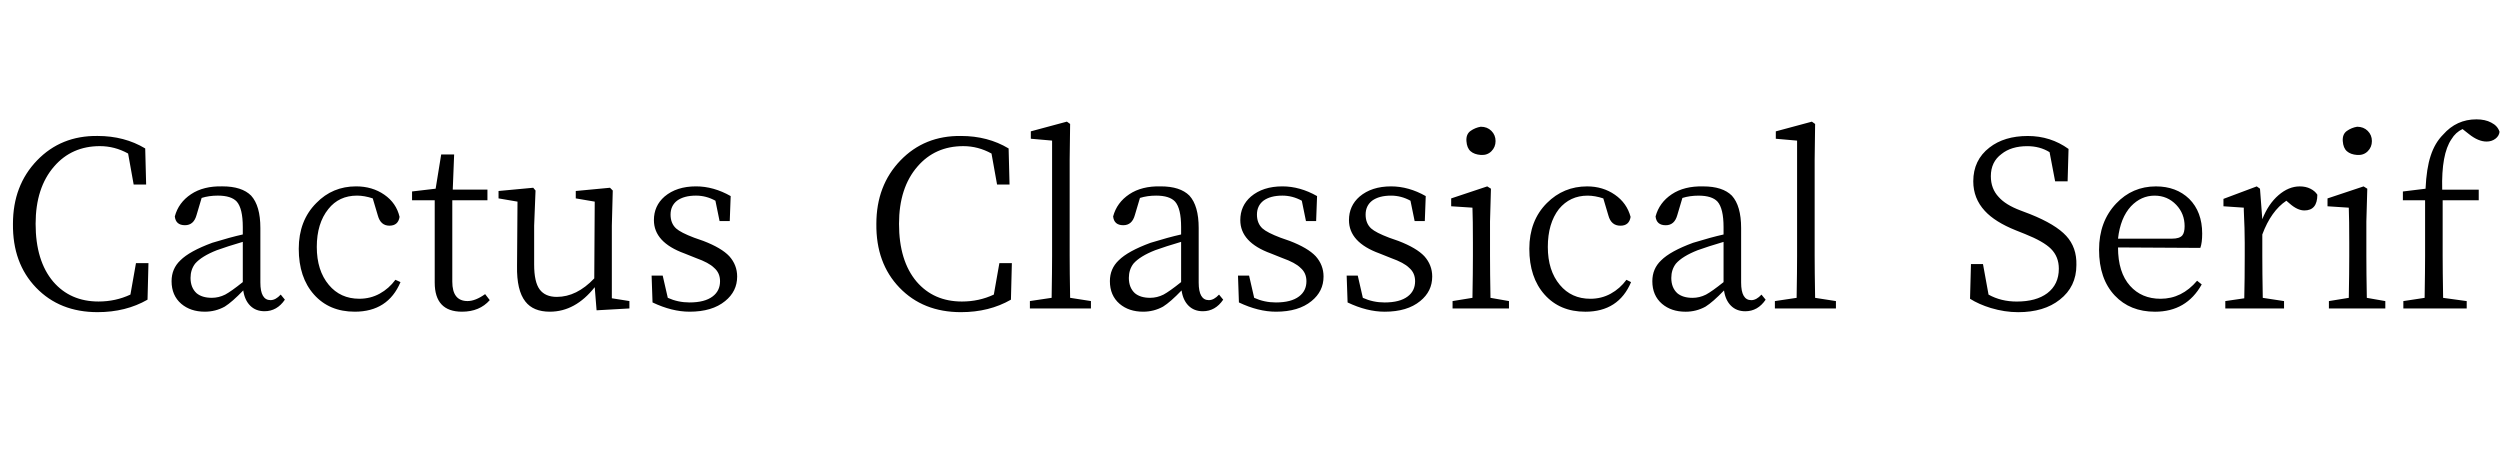 <svg id="fnt-Cactus Classical Serif" viewBox="0 0 5406 1000" xmlns="http://www.w3.org/2000/svg"><path id="cactus-classical-serif" class="f" d="M211 675q-82 0-133-53t-50-138q0-83 52-137t131-53q58 0 103 27l2 78h-27l-12-67q-29-16-61-16-61 0-99 44-40 46-40 124 0 80 38 125 37 43 98 43 37 0 69-15l12-68h27l-2 79q-47 27-108 27m232-1q-31 0-51-17-21-18-21-49 0-27 19-45 20-20 69-38 39-12 66-18v-16q0-40-13-55-12-13-41-13-19 0-35 5l-11 37q-6 22-25 22-20 0-22-19 8-30 35-48t68-17q42 0 62 20 20 22 20 70v118q0 38 22 38 11 0 22-12l9 11q-17 25-44 25-19 0-31-12t-15-33q-24 25-40 35-20 11-43 11m15-30q15 0 29-7 13-7 38-27v-87q-34 10-56 18-33 13-47 29-10 13-10 31 0 21 13 33 12 10 33 10m309 30q-55 0-88-37t-33-99q0-61 38-99 35-36 86-36 35 0 61 18t33 48q-3 19-22 19-19 0-25-22l-11-37q-18-6-34-6-39 0-62 29-25 31-25 82t26 82q25 30 66 30 24 0 44-11t34-30l11 5q-27 64-99 64m232 0q-59 0-59-63 0-6 0-17 0-16 0-27v-134h-49v-19l51-6 12-74h28l-3 76h75v23h-76v176q0 42 33 42 17 0 38-15l10 13q-22 25-60 25m190 0q-36 0-53-22-19-24-18-77l1-139-41-7v-16l75-7 5 6-3 76v84q0 38 12 54 12 16 37 16 43 0 81-40l1-166-41-7v-16l74-7 6 6-2 76v157l38 6v16l-71 4-4-50q-42 53-97 53m302 0q-38 0-80-20l-2-58h24l11 48q22 10 47 10 33 0 50-13 16-12 16-33 0-18-13-29-11-11-39-21l-25-10q-66-24-66-72 0-31 23-51 26-22 68-22 38 0 75 21l-2 54h-22l-9-44q-20-11-42-11-26 0-41 11-14 11-14 30t12 30q10 9 39 20l20 7q39 15 56 33 17 19 17 44 0 32-26 53-28 23-77 23m587 1q-82 0-133-53t-50-138q0-83 52-137t131-53q58 0 103 27l2 78h-27l-12-67q-29-16-61-16-61 0-99 44-40 46-40 124 0 80 38 125 37 43 98 43 37 0 69-15l12-68h27l-2 79q-47 27-108 27m281-8h-132v-16l47-7q1-59 1-91v-249l-46-4v-16l78-21 7 5-1 77v208q0 32 1 91l45 7v16m113 7q-31 0-51-17-21-18-21-49 0-27 19-45 20-20 69-38 39-12 66-18v-16q0-40-13-55-12-13-41-13-19 0-35 5l-11 37q-6 22-25 22-20 0-22-19 8-30 35-48t68-17q42 0 62 20 20 22 20 70v118q0 38 22 38 11 0 22-12l9 11q-17 25-44 25-19 0-31-12t-15-33q-24 25-40 35-20 11-43 11m15-30q15 0 29-7 13-7 38-27v-87q-34 10-56 18-33 13-47 29-10 13-10 31 0 21 13 33 12 10 33 10m272 30q-38 0-80-20l-2-58h24l11 48q22 10 47 10 33 0 50-13 16-12 16-33 0-18-13-29-11-11-39-21l-25-10q-66-24-66-72 0-31 23-51 26-22 68-22 38 0 75 21l-2 54h-22l-9-44q-20-11-42-11-26 0-41 11-14 11-14 30t12 30q10 9 39 20l20 7q39 15 56 33 17 19 17 44 0 32-26 53-28 23-77 23m235 0q-38 0-80-20l-2-58h24l11 48q22 10 47 10 33 0 50-13 16-12 16-33 0-18-13-29-11-11-39-21l-25-10q-66-24-66-72 0-31 23-51 26-22 68-22 38 0 75 21l-2 54h-22l-9-44q-20-11-42-11-26 0-41 11-14 11-14 30t12 30q10 9 39 20l20 7q39 15 56 33 17 19 17 44 0 32-26 53-28 23-77 23m269-7h-122v-16l43-7q1-55 1-91v-28q0-51-1-76l-46-3v-17l78-26 8 5-2 71v74q0 36 1 91l40 7v16m-61-393q14 0 23 9t9 22-9 22-23 8-22-8-9-22 9-22 22-9m226 400q-55 0-88-37t-33-99q0-61 38-99 36-36 87-36 34 0 60 18t34 48q-3 19-22 19-20 0-26-22l-11-37q-18-6-34-6-38 0-62 29-24 31-24 82t26 82q25 30 66 30 24 0 44-11t34-30l10 5q-27 64-99 64m217 0q-31 0-51-17-21-18-21-49 0-27 19-45 20-20 69-38 39-12 66-18v-16q0-40-13-55-12-13-41-13-19 0-35 5l-11 37q-6 22-25 22-20 0-22-19 8-30 35-48t68-17q42 0 62 20 20 22 20 70v118q0 38 22 38 11 0 22-12l9 11q-17 25-44 25-19 0-31-12t-15-33q-24 25-40 35-20 11-43 11m15-30q15 0 29-7 13-7 38-27v-87q-34 10-56 18-33 13-47 29-10 13-10 31 0 21 13 33 12 10 33 10m310 23h-132v-16l47-7q1-59 1-91v-249l-46-4v-16l78-21 7 5-1 77v208q0 32 1 91l45 7v16m394 8q-29 0-59-9-26-8-45-20l2-75h26l12 66q27 15 61 15 42 0 66-18 25-19 25-53 0-26-17-43-16-16-56-32l-20-8q-45-18-67-42-25-27-25-64 0-46 35-73 32-25 83-25 49 0 88 28l-2 70h-27l-12-63q-21-13-48-13-35 0-56 17-23 17-23 48 0 27 17 45 15 17 47 29l21 8q55 22 78 47t22 63q0 47-36 75-34 27-90 27m296-1q-54 0-87-35-34-36-34-99 0-61 37-100 35-37 86-37 44 0 72 27 28 28 28 75 0 20-4 31l-178-1q0 54 26 83 25 28 66 28 46 0 79-39l10 8q-33 59-101 59m-80-158h117q16 0 22-7 5-6 5-20 0-27-18-46-19-20-47-20-29 0-51 23-23 25-28 70m359 151h-127v-16l41-6q1-42 1-92v-28q0-29-2-70 0-4 0-6l-44-3v-16l72-27 7 5 5 66q13-33 35-52t46-19q13 0 23 5t15 13q0 34-28 34-15 0-32-15l-7-6q-33 22-52 73v46q0 35 1 91l46 7v16m219 0h-122v-16l43-7q1-55 1-91v-28q0-51-1-76l-46-3v-17l78-26 8 5-2 71v74q0 36 1 91l40 7v16m-61-393q14 0 23 9t9 22-9 22-23 8-22-8-9-22 9-22 22-9m237 393h-137v-16l46-7q1-61 1-91v-120h-48v-19l49-6q2-44 11-71 9-28 27-46 29-33 72-33 19 0 32 7 14 7 18 20-1 9-9 15t-19 6q-18 0-38-16l-14-11q-15 7-24 22-22 32-20 109h79v23h-78v120q0 30 1 91l51 7v16" />
</svg>